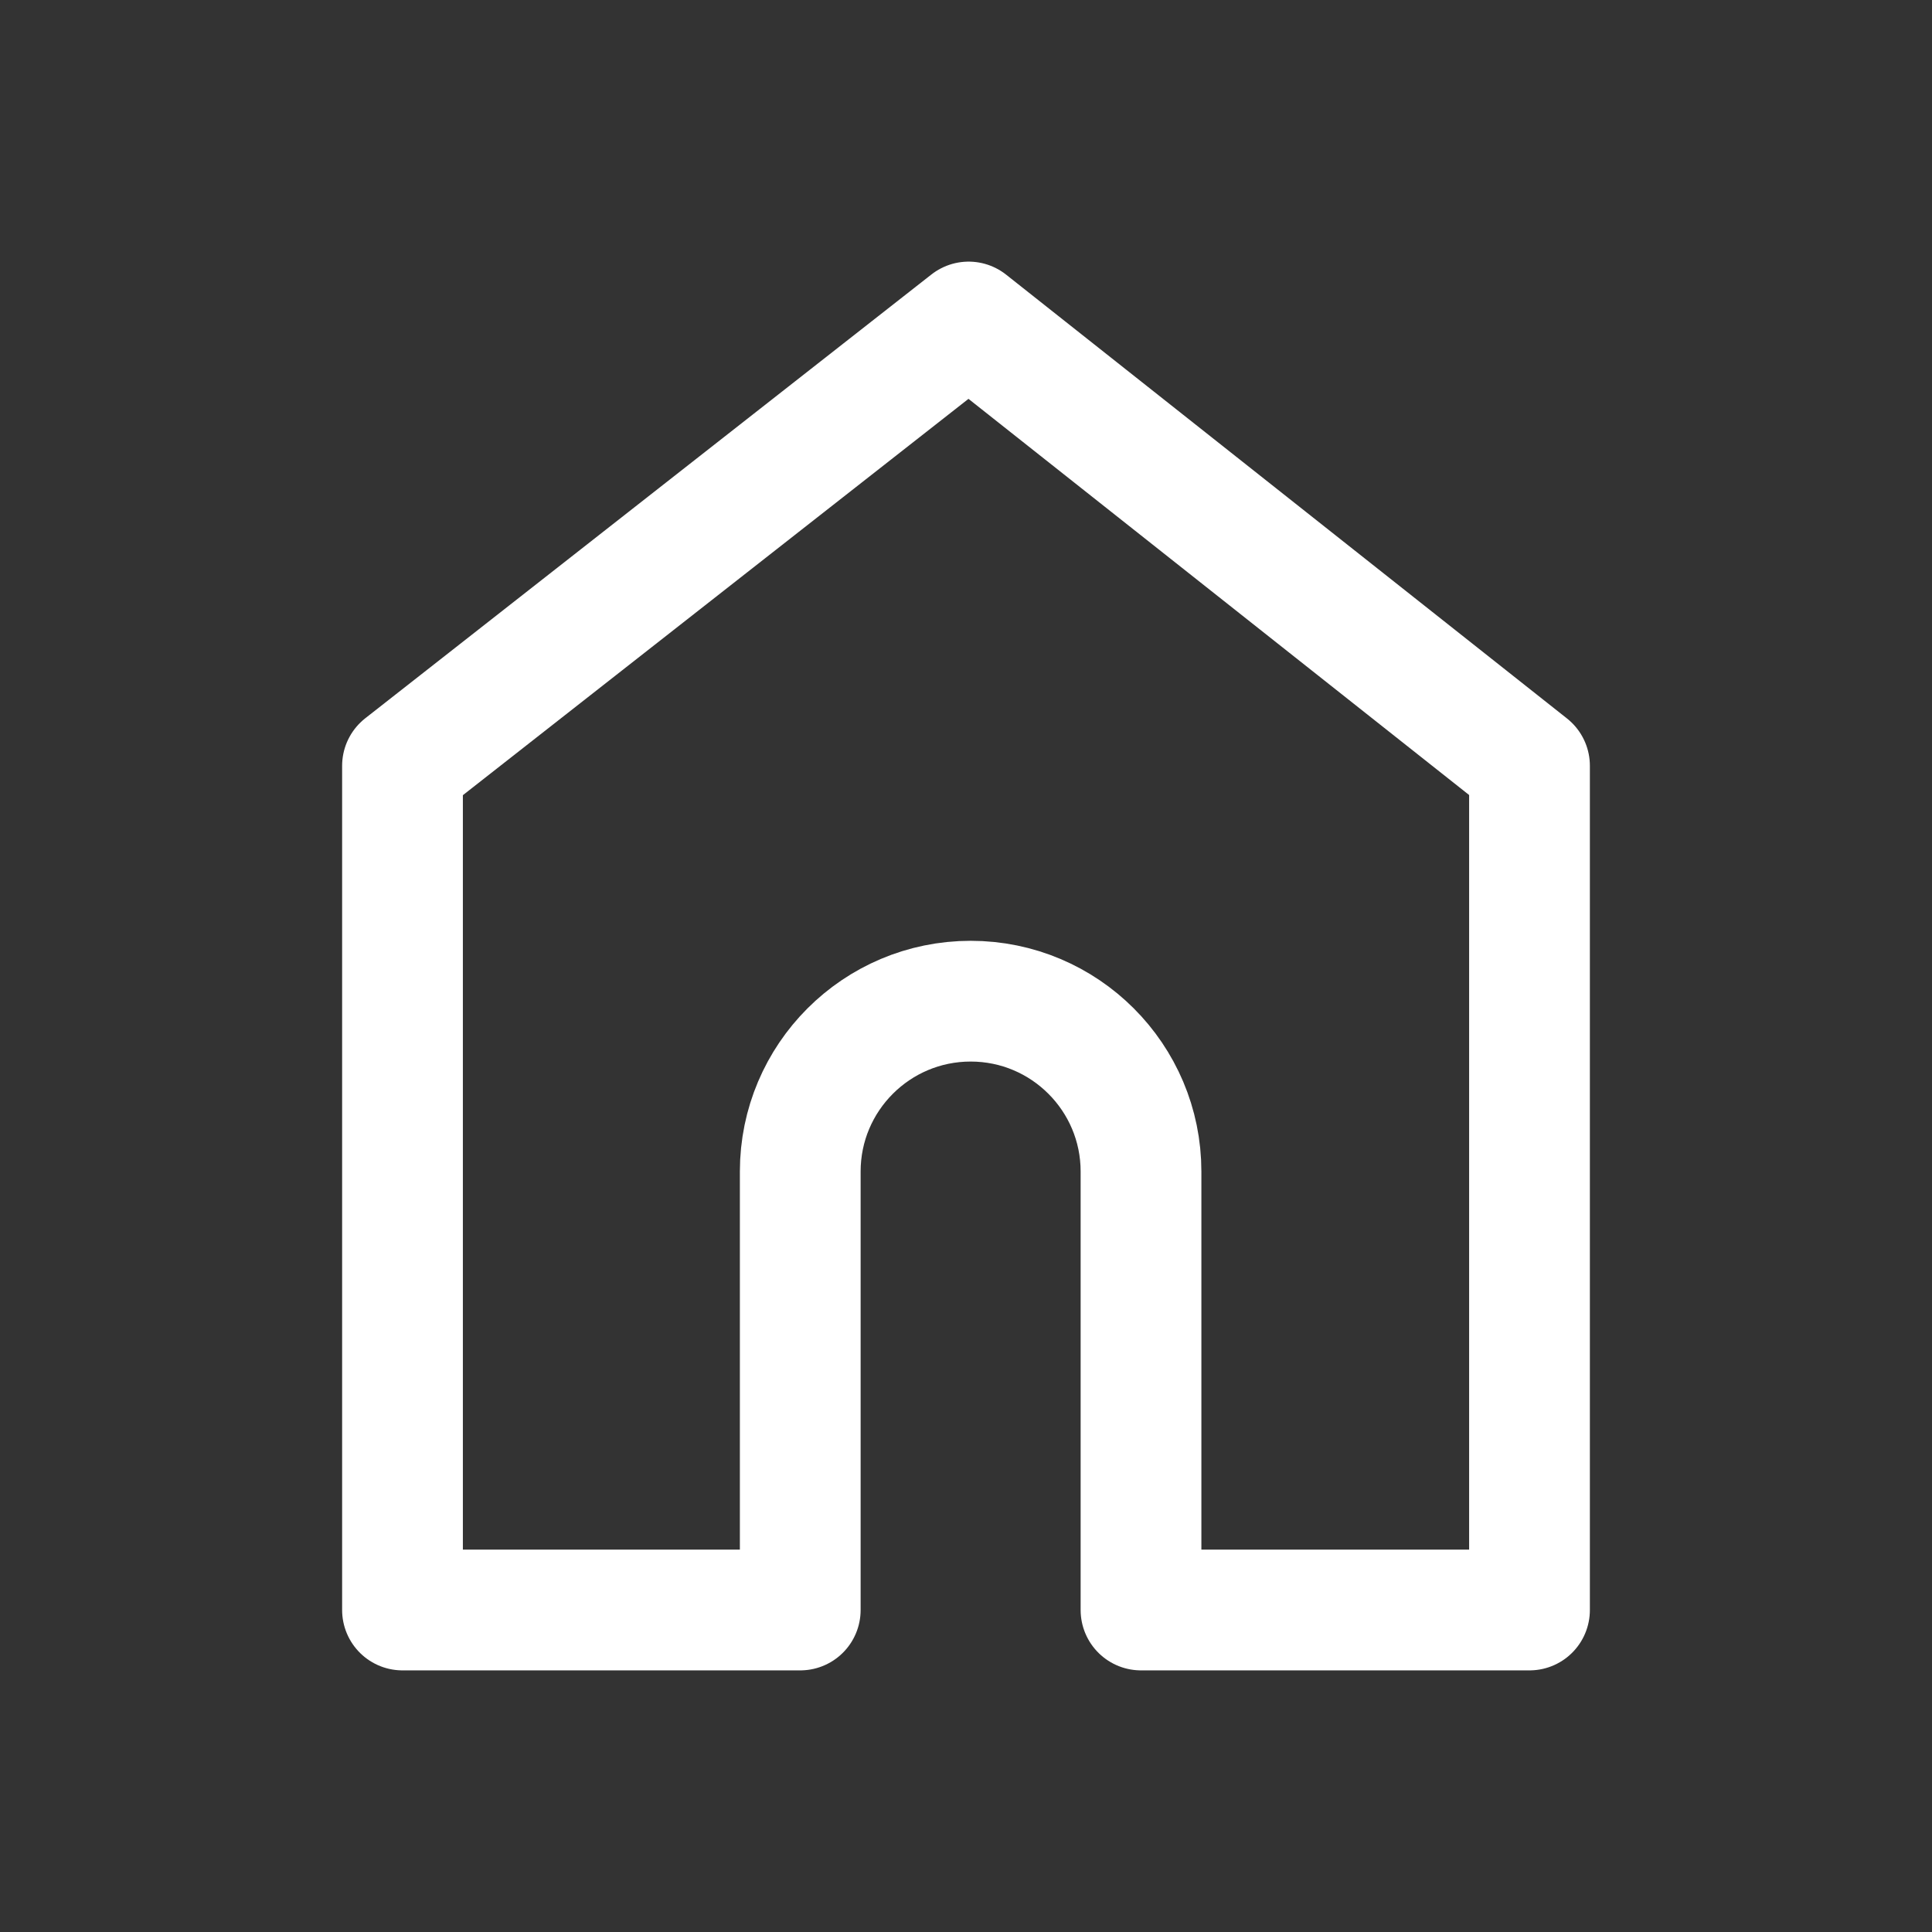 <svg width="24" height="24" viewBox="0 0 24 24" fill="none" xmlns="http://www.w3.org/2000/svg">
<rect x="0" y="0" width="24" height="24" fill="#333333" stroke="none"/>
<path d="M5 20H9.941V14.553C9.941 13.385 10.889 12.437 12.058 12.437C13.226 12.437 14.174 13.385 14.174 14.553V20H19V9.513L12.033 4L5 9.513V20Z" stroke="white" stroke-width="1.5" stroke-linecap="round" stroke-linejoin="round"/>
</svg>
